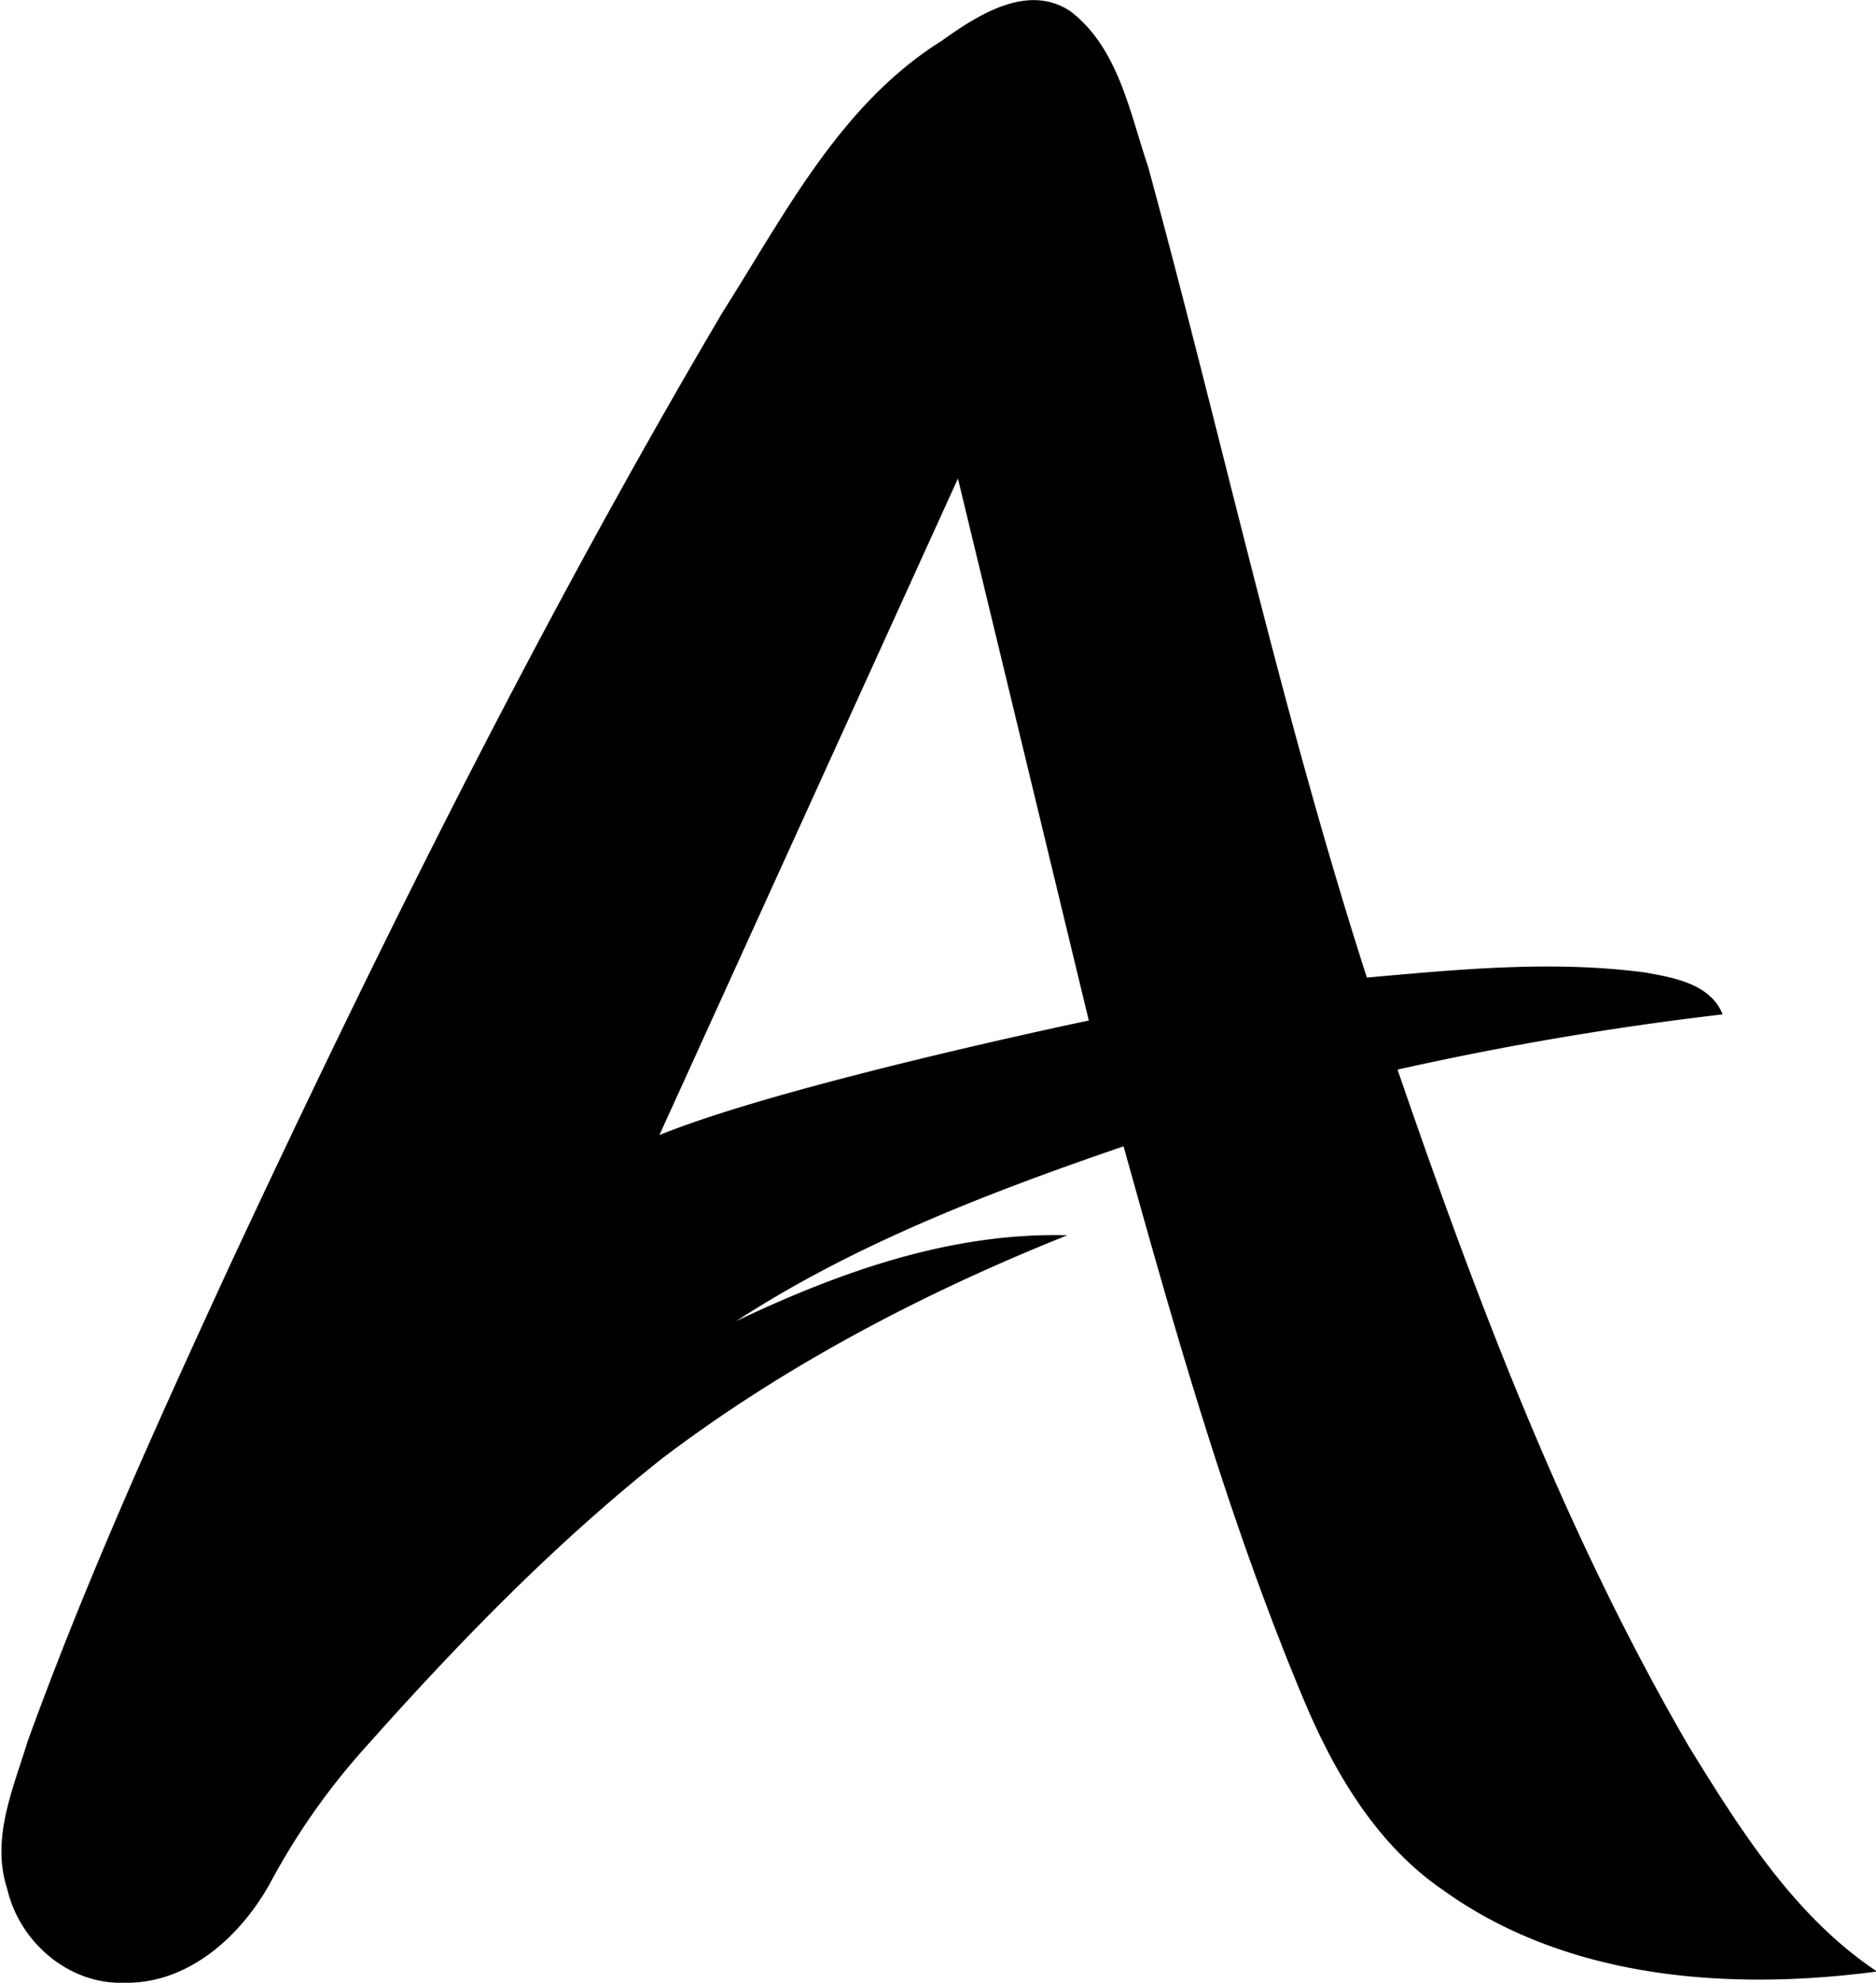 <svg id="cursive" data-name="Layer 1" xmlns="http://www.w3.org/2000/svg" viewBox="0 0 183.5 193.9">
  <defs>
    <style>
      .cls-1 {
        fill: rgba(255,255,255,0) !important;
      }
    </style>
  </defs>
  <g id="_ffffffff" data-name="#ffffffff">
    <path class="cls-1" d="M92.1,4c-9.8,6.3-15.3,17-21.4,26.5C53,60.5,37.4,91.8,22.5,123.4c-7.1,15.4-14.2,30.9-19.9,46.8-1.5,4.6-3.7,9.5-2,14.4,1.2,5.2,6.1,9.4,11.5,9.2,6.2.1,11.3-4.5,14.2-9.7a63.272,63.272,0,0,1,9.5-13.5,239.806,239.806,0,0,1,28.9-28.1,171.783,171.783,0,0,1,39.6-21.8c-11.3-.3-22.3,3.6-32.4,8.4,11.7-7.6,24.8-12.6,37.9-17.1,5.1,18.3,10.3,36.7,17.7,54.3,2.9,7.1,7,14,13.5,18.4,12.2,8.8,28.1,9.9,42.5,8-8.1-5.4-13.4-13.9-18.4-22-12.1-20.8-20.8-43.4-28.5-66.2a285.3,285.3,0,0,1,31.8-5.4c-1.2-3.1-4.8-3.6-7.6-4.1-9-1.2-18.2-.3-27.2.5-8.4-26.1-14.2-52.9-21.4-79.3-1.8-5.3-2.9-11.5-7.6-15.2C100.4-1.7,95.6,1.5,92.1,4Z"/>
  </g>
  <path d="M92.1,4c3.5-2.5,8.4-5.7,12.6-2.9,4.7,3.6,5.8,9.9,7.6,15.2,7.2,26.4,13,53.2,21.4,79.3,9-.8,18.1-1.7,27.2-.5,2.8.5,6.4,1.1,7.6,4.1a310.418,310.418,0,0,0-31.8,5.4c7.8,22.7,16.4,45.4,28.5,66.2,5,8.1,10.3,16.6,18.4,22-14.4,1.9-30.3.8-42.5-8-6.4-4.4-10.5-11.3-13.5-18.4-7.4-17.6-12.6-36-17.7-54.3-13.1,4.5-26.2,9.5-37.9,17.1,10.1-4.8,21-8.7,32.4-8.4-14,5.6-27.6,12.7-39.6,21.8-10.6,8.4-20,18.1-28.9,28.1a67.045,67.045,0,0,0-9.5,13.5c-2.9,5.2-8,9.8-14.2,9.7-5.5.2-10.3-4-11.5-9.2-1.6-4.9.6-9.8,2-14.4,5.8-16,12.8-31.4,19.9-46.8,14.8-31.7,30.4-63,48.1-93C76.8,20.9,82.2,10.2,92.1,4m14.4,95.8-12.8-53L64.5,111C76.8,106,106.5,99.8,106.5,99.8Z"/>
</svg>
